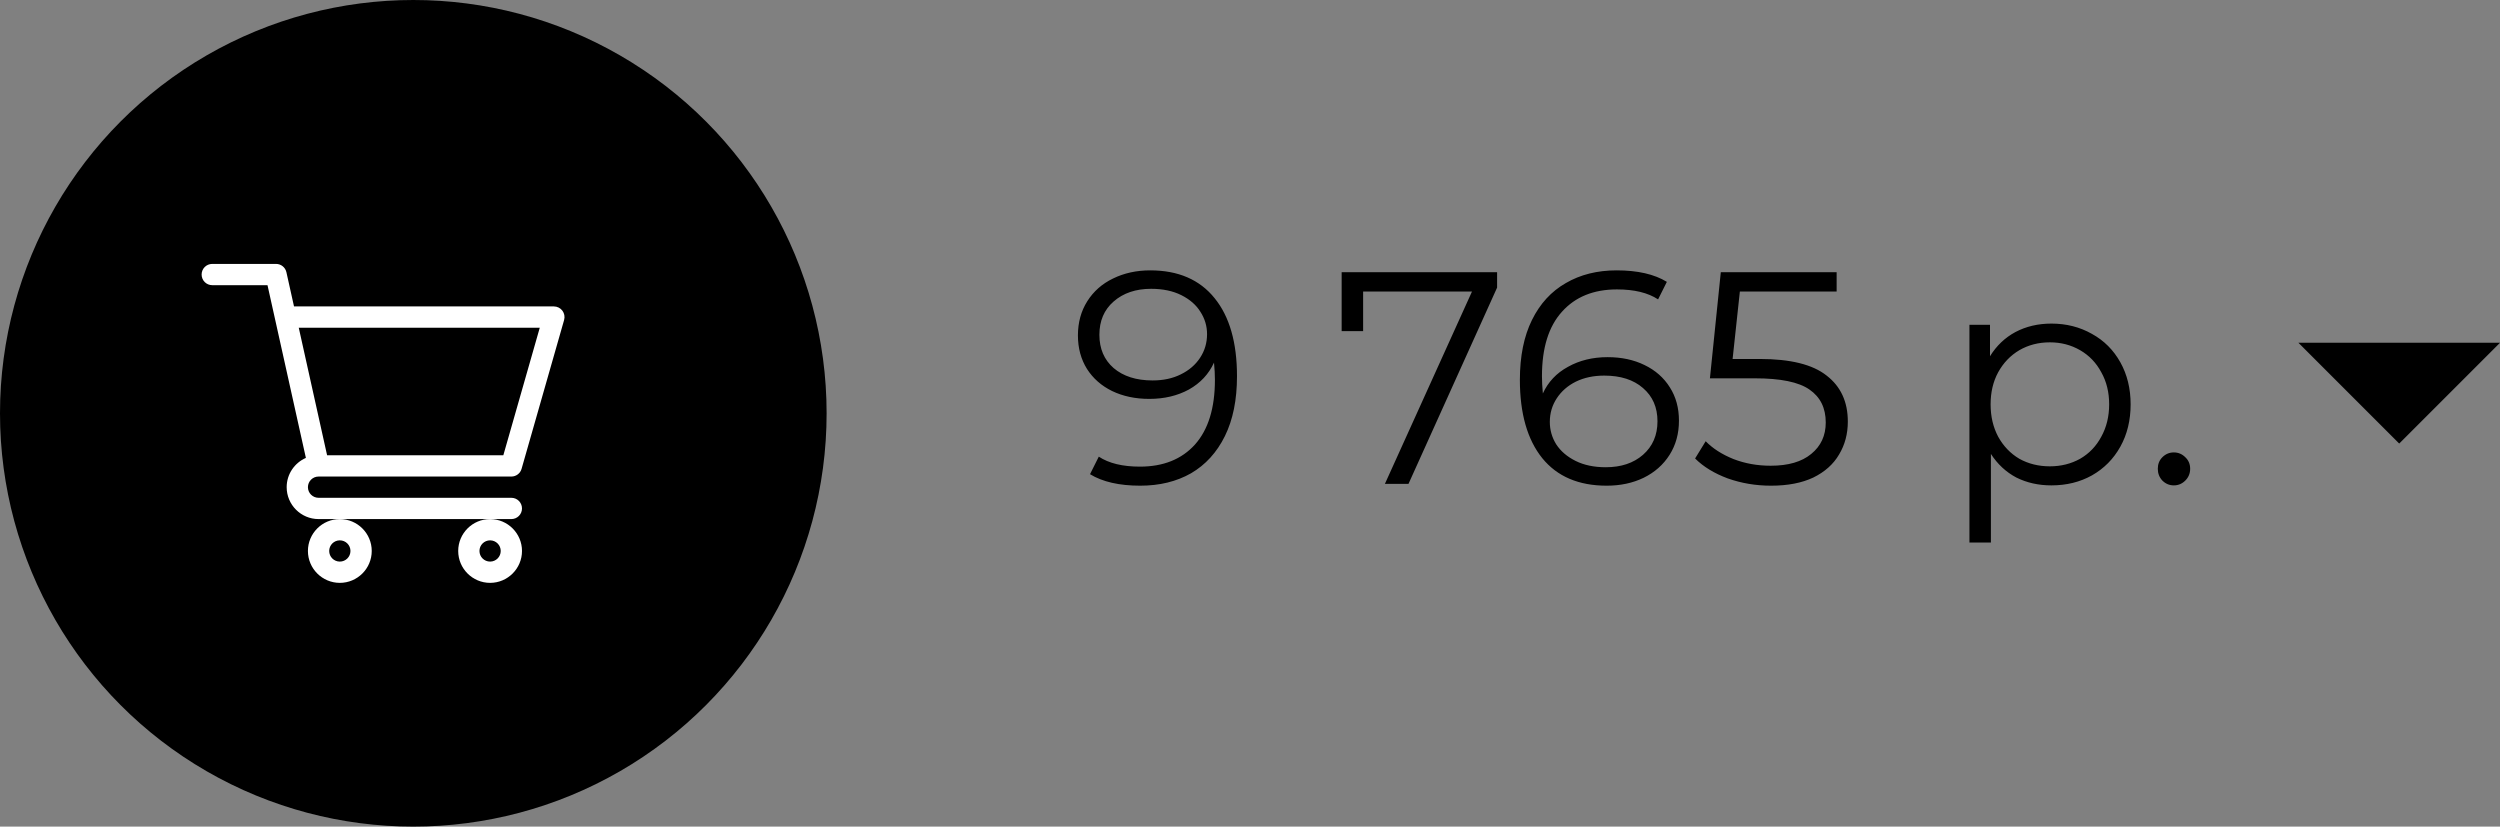 <svg width="124" height="41" viewBox="0 0 124 41" fill="none" xmlns="http://www.w3.org/2000/svg">
<rect x="0" y="0" width="124" height="41" fill="#808080" stroke="none"/>
<circle cx="20.5" cy="20.5" r="20.5" fill="black"/>
<path d="M15.799 23.637H15.8C15.801 23.637 15.802 23.637 15.802 23.637H25.363C25.599 23.637 25.806 23.481 25.87 23.254L27.98 15.871C28.025 15.712 27.993 15.541 27.894 15.409C27.794 15.277 27.638 15.199 27.473 15.199H14.583L14.206 13.503C14.153 13.261 13.939 13.09 13.691 13.09H10.527C10.236 13.09 10 13.326 10 13.617C10 13.909 10.236 14.145 10.527 14.145H13.268C13.335 14.445 15.072 22.263 15.172 22.712C14.612 22.956 14.219 23.515 14.219 24.164C14.219 25.036 14.928 25.746 15.801 25.746H25.363C25.655 25.746 25.891 25.51 25.891 25.219C25.891 24.927 25.655 24.691 25.363 24.691H15.801C15.51 24.691 15.273 24.455 15.273 24.164C15.273 23.874 15.509 23.637 15.799 23.637ZM26.773 16.254L24.965 22.582H16.224L14.818 16.254H26.773Z" fill="white"/>
<path d="M15.273 27.328C15.273 28.2 15.983 28.91 16.855 28.91C17.728 28.91 18.438 28.2 18.438 27.328C18.438 26.456 17.728 25.746 16.855 25.746C15.983 25.746 15.273 26.456 15.273 27.328ZM16.855 26.801C17.146 26.801 17.383 27.037 17.383 27.328C17.383 27.619 17.146 27.855 16.855 27.855C16.565 27.855 16.328 27.619 16.328 27.328C16.328 27.037 16.565 26.801 16.855 26.801Z" fill="white"/>
<path d="M22.727 27.328C22.727 28.2 23.436 28.91 24.309 28.91C25.181 28.91 25.891 28.2 25.891 27.328C25.891 26.456 25.181 25.746 24.309 25.746C23.436 25.746 22.727 26.456 22.727 27.328ZM24.309 26.801C24.599 26.801 24.836 27.037 24.836 27.328C24.836 27.619 24.599 27.855 24.309 27.855C24.018 27.855 23.781 27.619 23.781 27.328C23.781 27.037 24.018 26.801 24.309 26.801Z" fill="white"/>
<path d="M57.05 13.41C58.44 13.41 59.505 13.87 60.245 14.79C60.985 15.7 61.355 16.99 61.355 18.66C61.355 19.83 61.155 20.82 60.755 21.63C60.355 22.44 59.795 23.055 59.075 23.475C58.355 23.885 57.515 24.09 56.555 24.09C55.515 24.09 54.685 23.9 54.065 23.52L54.5 22.65C55 22.98 55.68 23.145 56.54 23.145C57.7 23.145 58.61 22.78 59.27 22.05C59.93 21.31 60.26 20.24 60.26 18.84C60.26 18.58 60.245 18.295 60.215 17.985C59.955 18.555 59.54 19 58.97 19.32C58.4 19.63 57.745 19.785 57.005 19.785C56.315 19.785 55.7 19.655 55.16 19.395C54.63 19.135 54.215 18.77 53.915 18.3C53.615 17.82 53.465 17.265 53.465 16.635C53.465 15.995 53.62 15.43 53.93 14.94C54.24 14.45 54.665 14.075 55.205 13.815C55.755 13.545 56.37 13.41 57.05 13.41ZM57.17 18.87C57.7 18.87 58.165 18.77 58.565 18.57C58.975 18.37 59.295 18.095 59.525 17.745C59.755 17.395 59.87 17.005 59.87 16.575C59.87 16.175 59.76 15.805 59.54 15.465C59.33 15.125 59.015 14.85 58.595 14.64C58.175 14.43 57.675 14.325 57.095 14.325C56.335 14.325 55.715 14.535 55.235 14.955C54.765 15.365 54.53 15.915 54.53 16.605C54.53 17.295 54.765 17.845 55.235 18.255C55.715 18.665 56.36 18.87 57.17 18.87ZM74.256 13.5V14.265L69.861 24H68.691L73.011 14.46H67.611V16.425H66.546V13.5H74.256ZM79.736 17.715C80.426 17.715 81.036 17.845 81.566 18.105C82.106 18.365 82.526 18.735 82.826 19.215C83.126 19.685 83.276 20.235 83.276 20.865C83.276 21.505 83.121 22.07 82.811 22.56C82.501 23.05 82.071 23.43 81.521 23.7C80.981 23.96 80.371 24.09 79.691 24.09C78.301 24.09 77.236 23.635 76.496 22.725C75.756 21.805 75.386 20.51 75.386 18.84C75.386 17.67 75.586 16.68 75.986 15.87C76.386 15.06 76.946 14.45 77.666 14.04C78.386 13.62 79.226 13.41 80.186 13.41C81.226 13.41 82.056 13.6 82.676 13.98L82.241 14.85C81.741 14.52 81.061 14.355 80.201 14.355C79.041 14.355 78.131 14.725 77.471 15.465C76.811 16.195 76.481 17.26 76.481 18.66C76.481 18.91 76.496 19.195 76.526 19.515C76.786 18.945 77.201 18.505 77.771 18.195C78.341 17.875 78.996 17.715 79.736 17.715ZM79.646 23.175C80.406 23.175 81.021 22.97 81.491 22.56C81.971 22.14 82.211 21.585 82.211 20.895C82.211 20.205 81.971 19.655 81.491 19.245C81.021 18.835 80.381 18.63 79.571 18.63C79.041 18.63 78.571 18.73 78.161 18.93C77.761 19.13 77.446 19.405 77.216 19.755C76.986 20.105 76.871 20.495 76.871 20.925C76.871 21.325 76.976 21.695 77.186 22.035C77.406 22.375 77.726 22.65 78.146 22.86C78.566 23.07 79.066 23.175 79.646 23.175ZM87.287 17.805C88.807 17.805 89.912 18.08 90.602 18.63C91.302 19.17 91.652 19.93 91.652 20.91C91.652 21.52 91.507 22.065 91.217 22.545C90.937 23.025 90.512 23.405 89.942 23.685C89.372 23.955 88.672 24.09 87.842 24.09C87.092 24.09 86.377 23.97 85.697 23.73C85.027 23.48 84.487 23.15 84.077 22.74L84.602 21.885C84.952 22.245 85.412 22.54 85.982 22.77C86.552 22.99 87.167 23.1 87.827 23.1C88.697 23.1 89.367 22.905 89.837 22.515C90.317 22.125 90.557 21.605 90.557 20.955C90.557 20.235 90.287 19.69 89.747 19.32C89.217 18.95 88.317 18.765 87.047 18.765H84.812L85.352 13.5H91.097V14.46H86.297L85.937 17.805H87.287ZM101.749 16.05C102.489 16.05 103.159 16.22 103.759 16.56C104.359 16.89 104.829 17.36 105.169 17.97C105.509 18.58 105.679 19.275 105.679 20.055C105.679 20.845 105.509 21.545 105.169 22.155C104.829 22.765 104.359 23.24 103.759 23.58C103.169 23.91 102.499 24.075 101.749 24.075C101.109 24.075 100.529 23.945 100.009 23.685C99.499 23.415 99.079 23.025 98.749 22.515V26.91H97.684V16.11H98.704V17.67C99.024 17.15 99.444 16.75 99.964 16.47C100.494 16.19 101.089 16.05 101.749 16.05ZM101.674 23.13C102.224 23.13 102.724 23.005 103.174 22.755C103.624 22.495 103.974 22.13 104.224 21.66C104.484 21.19 104.614 20.655 104.614 20.055C104.614 19.455 104.484 18.925 104.224 18.465C103.974 17.995 103.624 17.63 103.174 17.37C102.724 17.11 102.224 16.98 101.674 16.98C101.114 16.98 100.609 17.11 100.159 17.37C99.719 17.63 99.369 17.995 99.109 18.465C98.859 18.925 98.734 19.455 98.734 20.055C98.734 20.655 98.859 21.19 99.109 21.66C99.369 22.13 99.719 22.495 100.159 22.755C100.609 23.005 101.114 23.13 101.674 23.13ZM107.822 24.075C107.602 24.075 107.412 23.995 107.252 23.835C107.102 23.675 107.027 23.48 107.027 23.25C107.027 23.02 107.102 22.83 107.252 22.68C107.412 22.52 107.602 22.44 107.822 22.44C108.042 22.44 108.232 22.52 108.392 22.68C108.552 22.83 108.632 23.02 108.632 23.25C108.632 23.48 108.552 23.675 108.392 23.835C108.232 23.995 108.042 24.075 107.822 24.075Z" fill="black"/>
<path d="M119 22L114 17H124L119 22Z" fill="black"/>
</svg>

